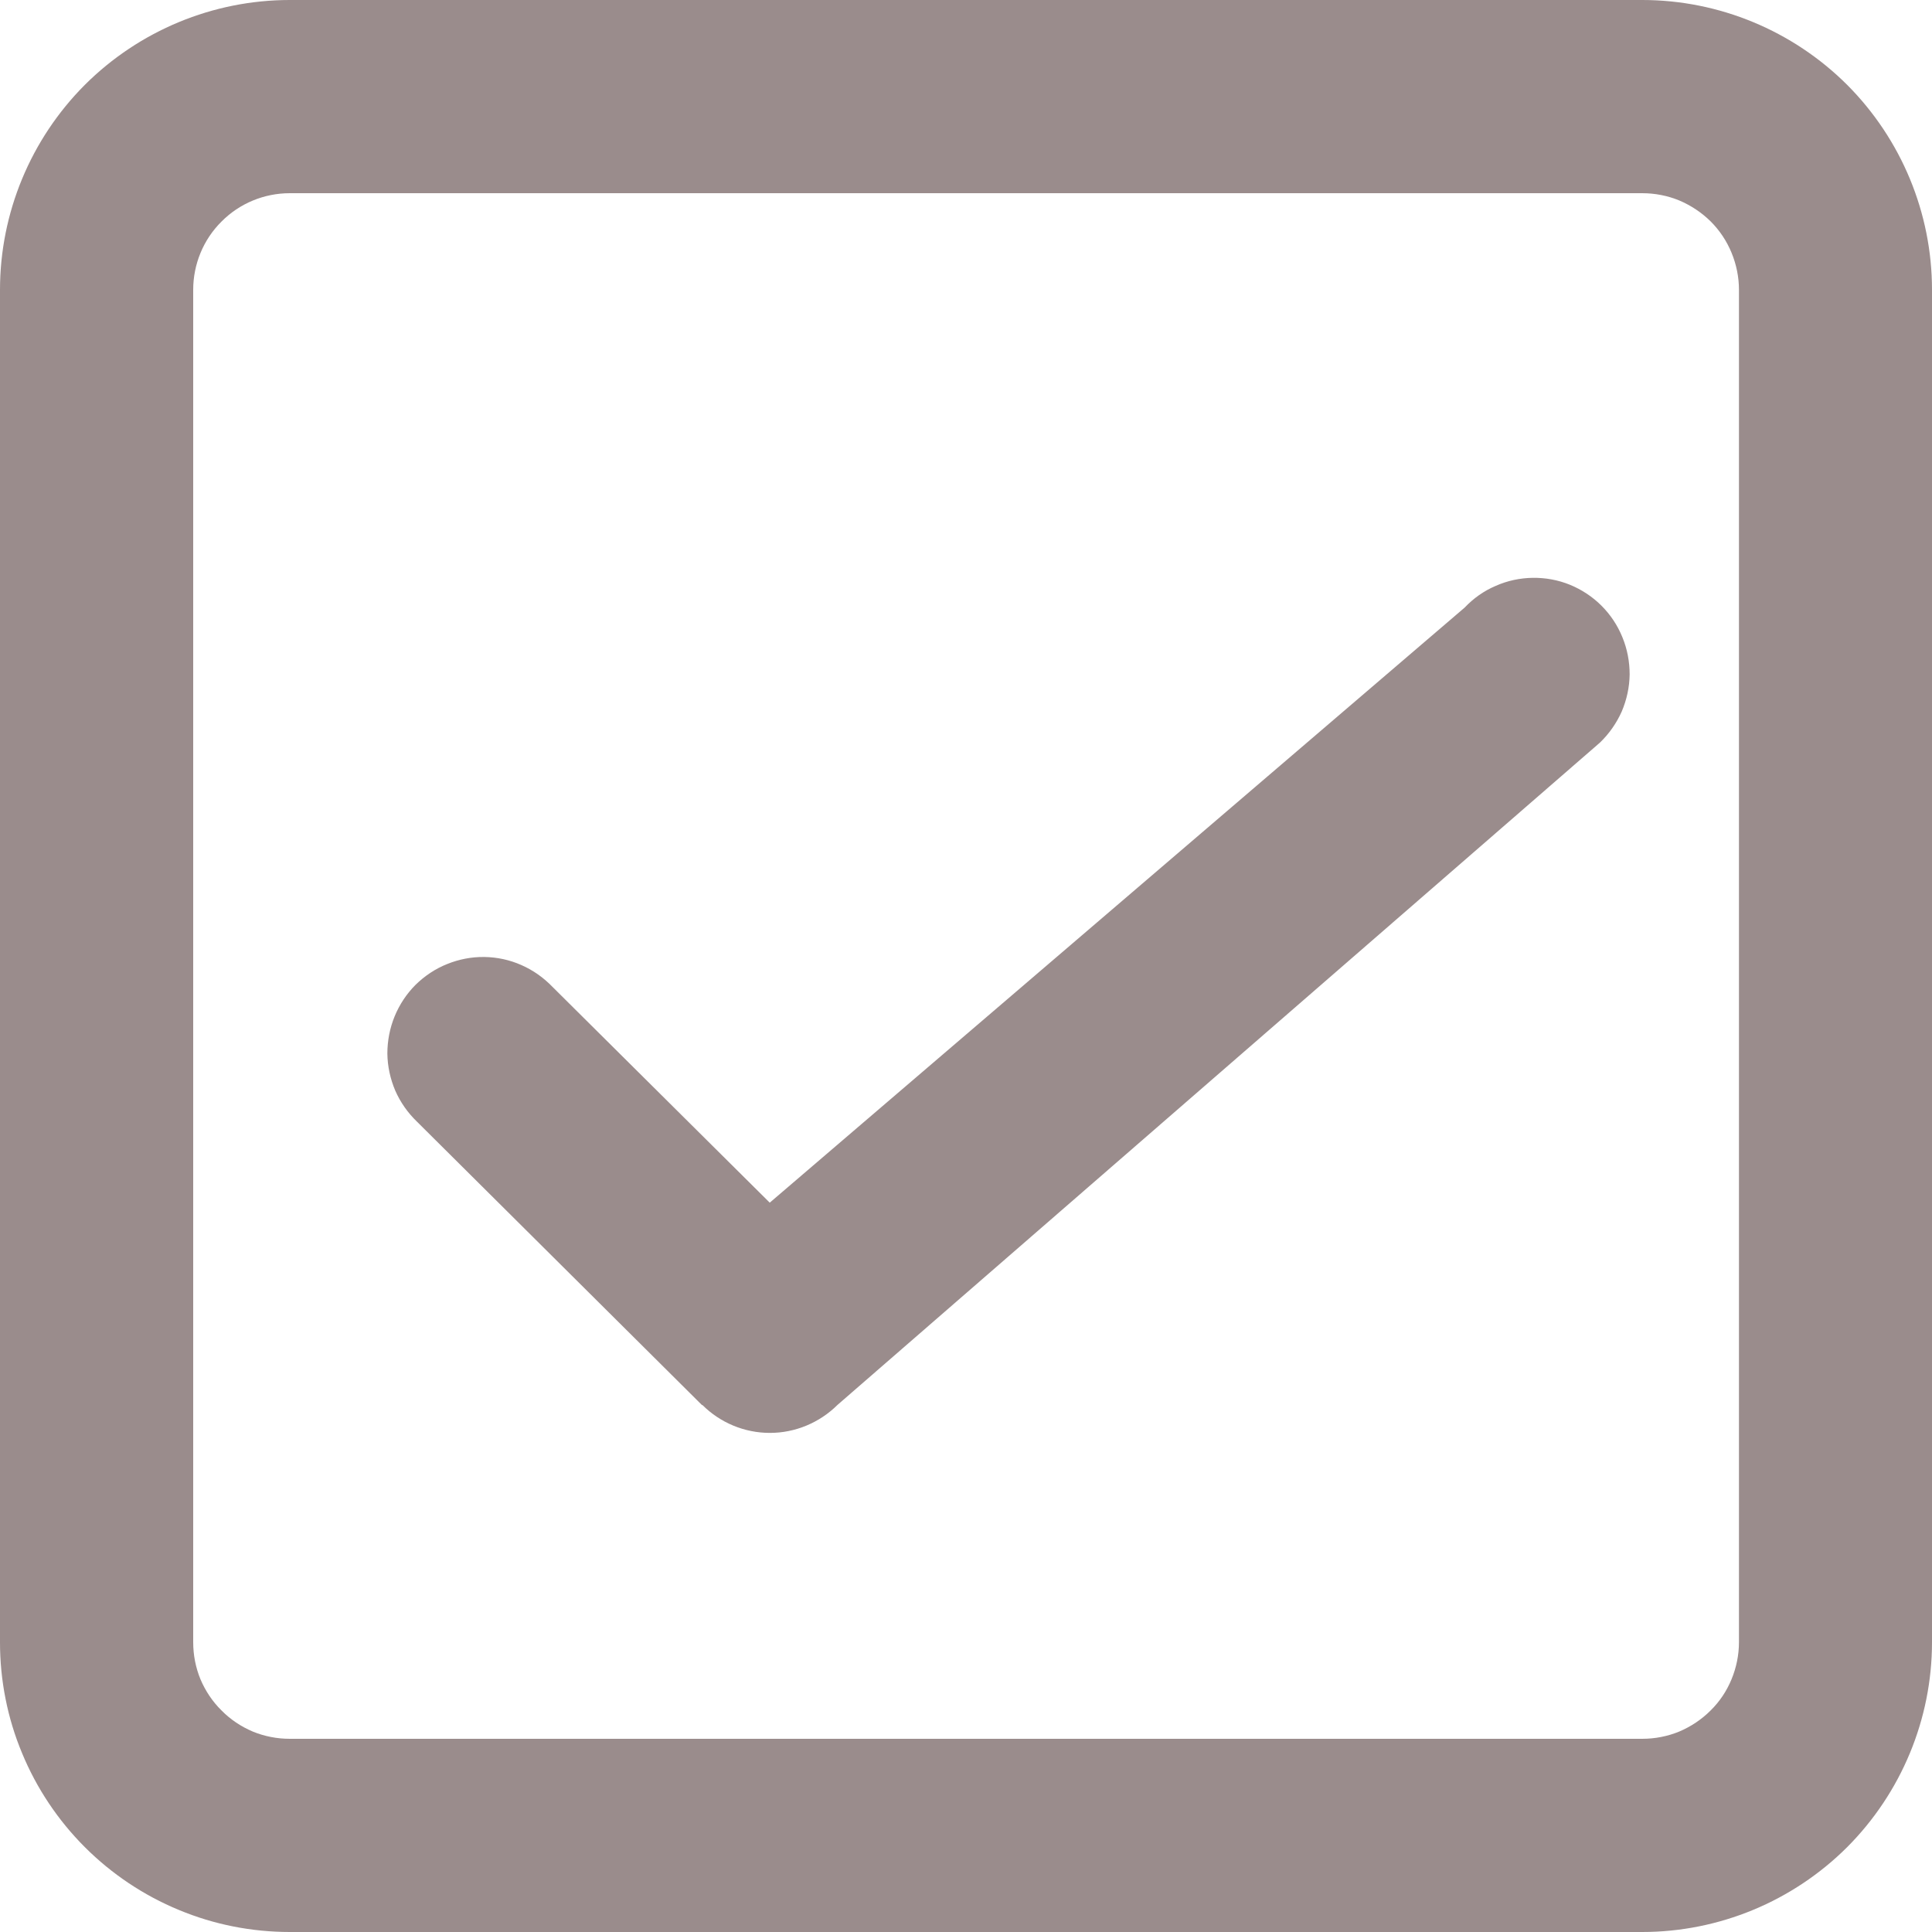 <?xml version="1.0" encoding="UTF-8" standalone="no"?><svg width='12' height='12' viewBox='0 0 12 12' fill='none' xmlns='http://www.w3.org/2000/svg'>
<path d='M1.8 12C1.564 12 1.329 11.954 1.111 11.863C0.893 11.773 0.694 11.64 0.527 11.473C0.36 11.306 0.227 11.107 0.137 10.889C0.046 10.671 -9.26241e-05 10.436 1.38513e-07 10.2V1.8C1.38513e-07 1.323 0.19 0.865 0.527 0.527C0.865 0.19 1.323 0 1.8 0H10.2C10.677 0 11.135 0.19 11.473 0.527C11.81 0.865 12 1.323 12 1.8V10.2C12 10.677 11.81 11.135 11.473 11.473C11.135 11.81 10.677 12 10.2 12H1.8ZM1.2 1.8V10.2C1.2 10.279 1.215 10.357 1.245 10.43C1.276 10.503 1.32 10.569 1.376 10.624C1.431 10.68 1.497 10.724 1.57 10.755C1.643 10.785 1.721 10.8 1.8 10.8H10.2C10.279 10.8 10.357 10.785 10.43 10.755C10.503 10.724 10.569 10.68 10.625 10.624C10.681 10.569 10.725 10.503 10.755 10.43C10.785 10.357 10.801 10.279 10.801 10.2V1.8C10.801 1.721 10.785 1.643 10.755 1.57C10.725 1.497 10.681 1.431 10.625 1.375C10.569 1.32 10.503 1.276 10.43 1.245C10.357 1.215 10.279 1.2 10.2 1.2H1.8C1.641 1.2 1.488 1.263 1.376 1.376C1.263 1.488 1.2 1.641 1.2 1.8V1.8ZM4.361 8.728L2.59 6.967C2.533 6.912 2.487 6.847 2.455 6.774C2.424 6.701 2.407 6.623 2.406 6.544C2.406 6.465 2.421 6.386 2.451 6.313C2.481 6.24 2.525 6.173 2.581 6.117C2.637 6.062 2.704 6.017 2.777 5.988C2.851 5.958 2.929 5.943 3.008 5.944C3.087 5.945 3.166 5.962 3.238 5.994C3.311 6.026 3.376 6.072 3.431 6.129L4.781 7.47L9.097 3.774C9.152 3.716 9.217 3.67 9.29 3.639C9.362 3.607 9.441 3.59 9.52 3.589C9.599 3.588 9.677 3.602 9.751 3.632C9.824 3.662 9.891 3.706 9.947 3.762C10.003 3.818 10.047 3.884 10.077 3.958C10.107 4.031 10.122 4.109 10.122 4.189C10.121 4.268 10.104 4.346 10.073 4.419C10.041 4.491 9.995 4.557 9.938 4.612L5.202 8.726C5.09 8.837 4.939 8.9 4.782 8.9C4.624 8.9 4.473 8.837 4.362 8.726L4.361 8.728Z' fill='#9A8C8C'/>
</svg>
